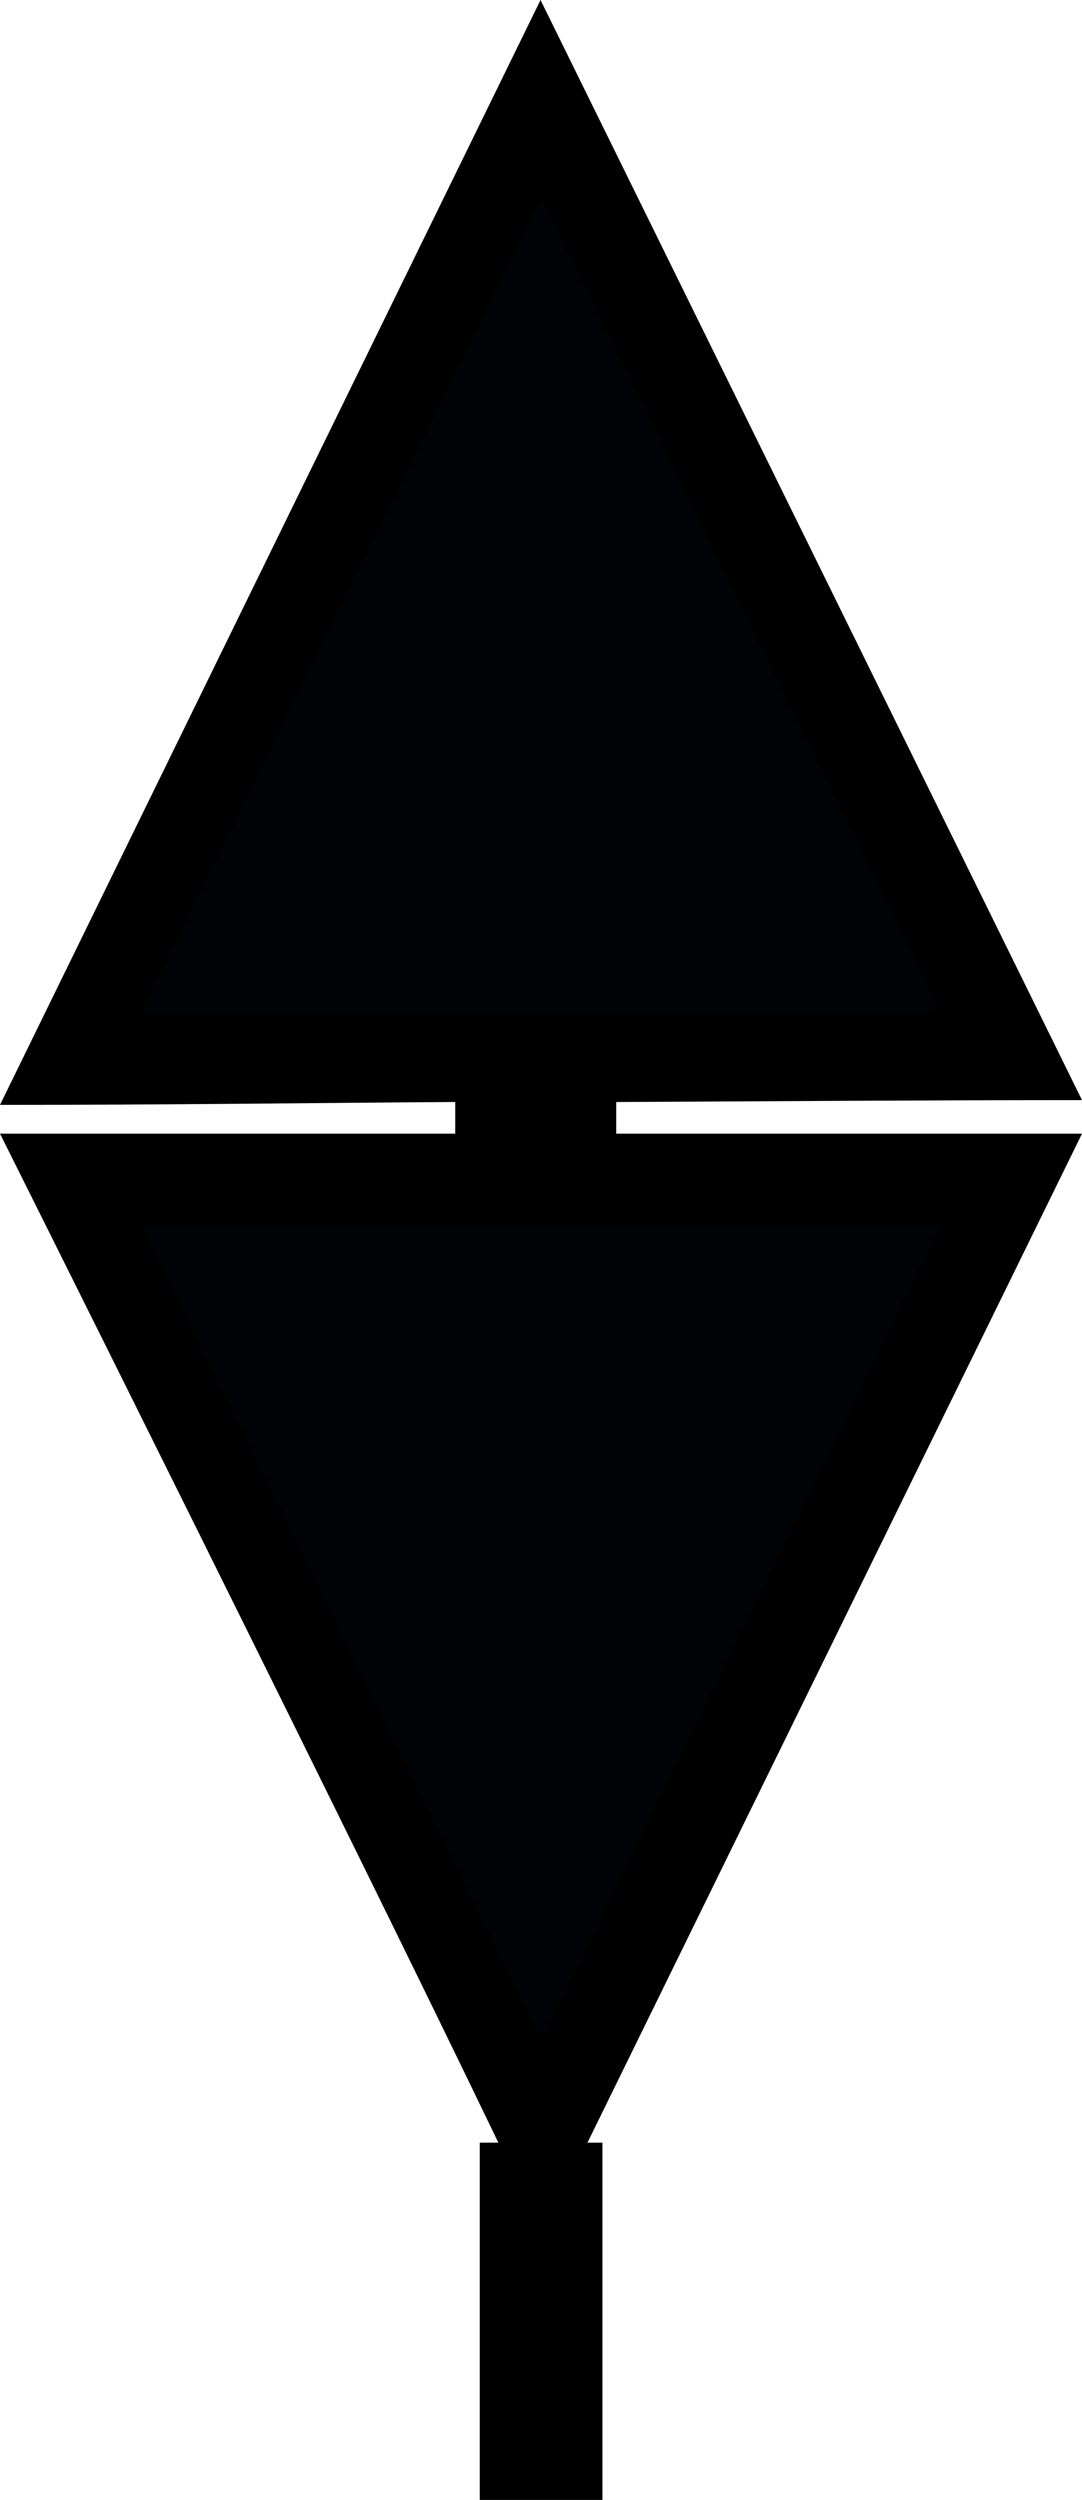 <?xml version="1.0" encoding="UTF-8" standalone="no"?>
<svg
   version="1.0"
   width="35.281"
   height="81.455"
   id="svg2"
   xmlns="http://www.w3.org/2000/svg"
   xmlns:svg="http://www.w3.org/2000/svg"
   xmlns:rdf="http://www.w3.org/1999/02/22-rdf-syntax-ns#"
   xmlns:cc="http://creativecommons.org/ns#"
   xmlns:dc="http://purl.org/dc/elements/1.1/">
  <title
     id="title2982">Q9: Topmark, east mark</title>
  <defs
     id="defs7" />
  <path
     id="path_fill_h12"
     style="fill:#000407"
     d="M 17.642,2.996 33.148,34.67 2.106,34.533 Z M 17.627,69.742 2.121,38.068 33.162,38.205 Z" />
  <path
     d="M 17.625,0 0,36 c 5.125,0.003 10.427,-0.065 14.844,-0.094 V 36.938 H 0 c 0,0 11.395,22.782 16.25,32.875 -0.438,0 -0.169,1.27e-4 -0.606,1.27e-4 v 11.642 h 4 v -11.642 c -0.344,0 -0.144,-1.27e-4 -0.488,-1.27e-4 l 16.125,-32.875 h -15.188 v -1.031 c 5.332,-0.026 10.394,-0.062 15.188,-0.062 z m 0.019,6.455 13,26.5 h -26 z M 4.644,39.955 h 26 l -13,26.5 z"
     id="path_stroke"
     style="display:inline" />
</svg>
